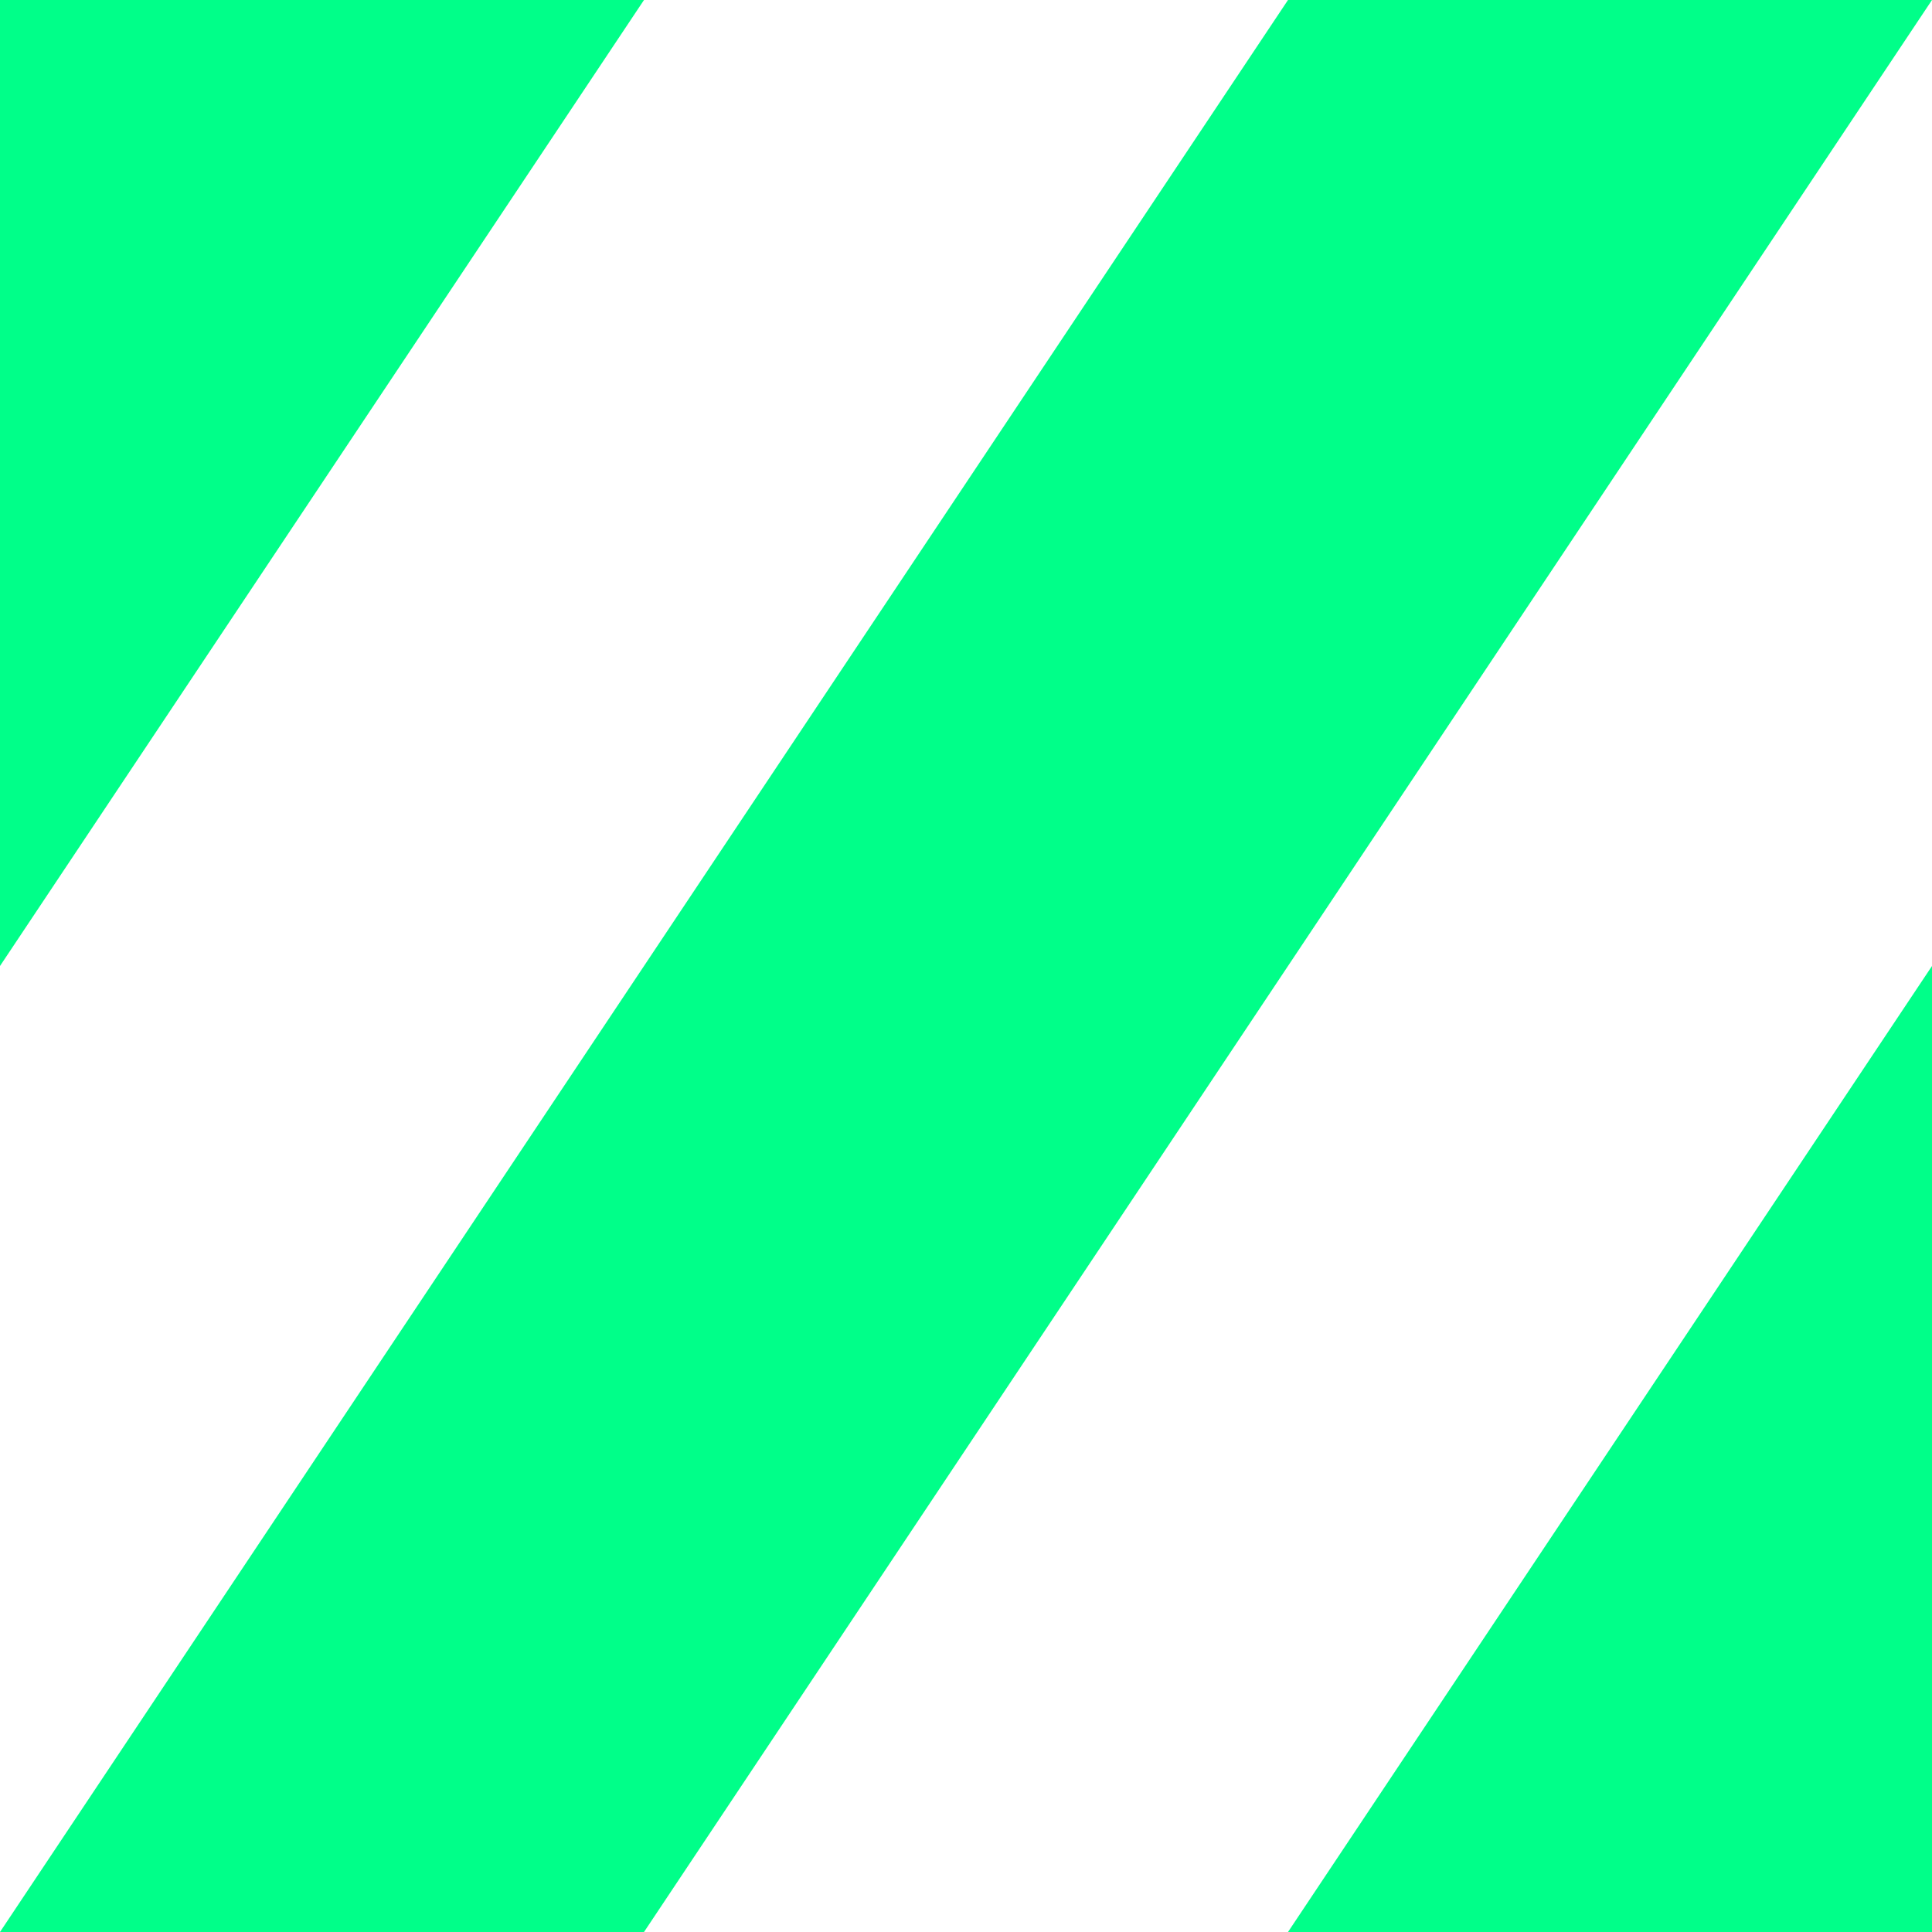 <svg xmlns="http://www.w3.org/2000/svg" viewBox="0 0 450 450"><defs><style>.cls-1{fill:#00ff89;}</style></defs><g id="Layer_2" data-name="Layer 2"><g id="Layer_1-2" data-name="Layer 1"><polygon class="cls-1" points="0 0 150 0 0 225 0 0"/><polygon class="cls-1" points="450 450 300 450 450 225 450 450"/><polygon class="cls-1" points="0 450 300 0 450 0 150 450 0 450"/></g></g></svg>